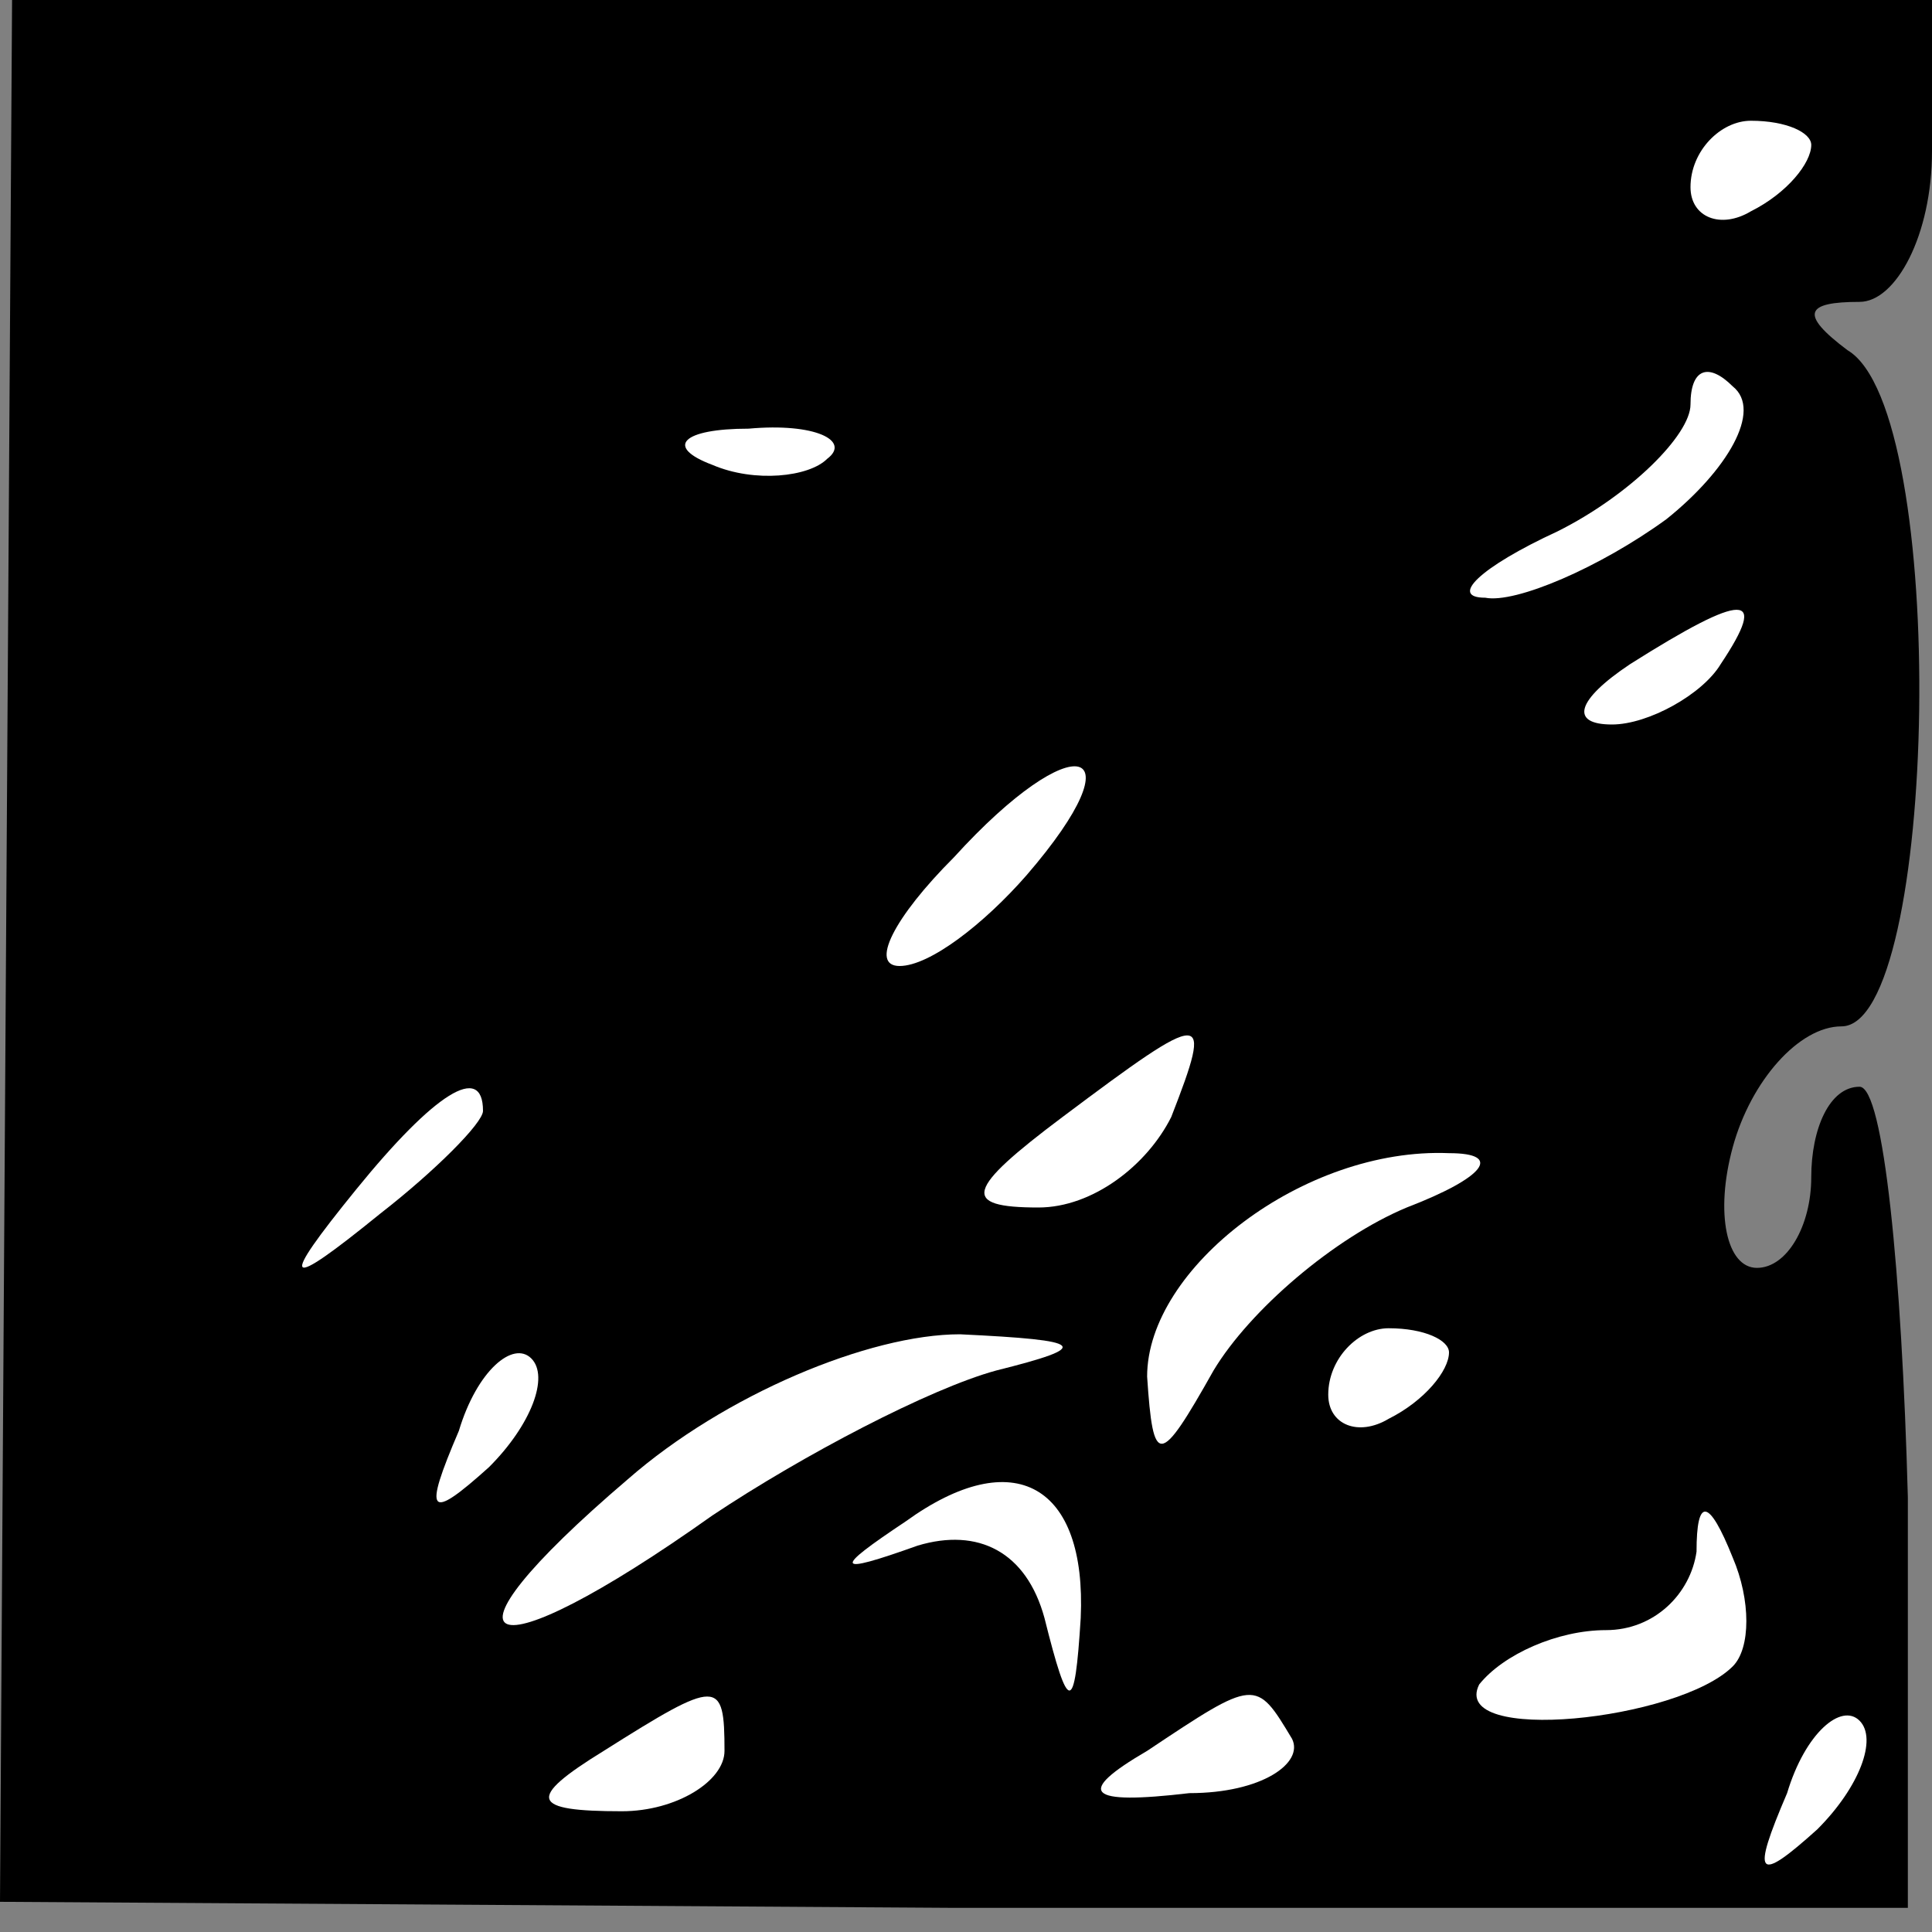 <?xml version="1.0" standalone="no"?>
<!DOCTYPE svg PUBLIC "-//W3C//DTD SVG 20010904//EN"
 "http://www.w3.org/TR/2001/REC-SVG-20010904/DTD/svg10.dtd">
<svg version="1.0" xmlns="http://www.w3.org/2000/svg"
 width="32pt" height="32pt" viewBox="0 0 32 32"
 preserveAspectRatio="xMidYMid meet">
<rect x="0" y="0" width="32" height="32" fill="#808080" stroke="none"/>
<g transform="translate(0,32) scale(0.1,-0.1)"
fill="#000000" stroke="none">
<path fill="#000000" stroke="none" d="M1 163 l-1 -158 158 -1 158 0 0 68 c-1
37 -4 68 -8 68 -5 0 -8 -7 -8 -15 0 -8 -4 -15 -9 -15 -5 0 -7 9 -4 20 3 11 11
20 18 20 16 0 18 102 1 112 -8 6 -7 8 2 8 6 0 12 11 12 25 l0 25 -159 0 -159
0 -1 -157z"/>
<path fill="#ffffff" stroke="none" d="M300 296 c0 -3 -4 -8 -10 -11 -5 -3
-10 -1 -10 4 0 6 5 11 10 11 6 0 10 -2 10 -4z"/>
<path fill="#ffffff" stroke="none" d="M276 234 c-11 -8 -25 -14 -30 -13 -6 0
-1 5 12 11 12 6 22 16 22 21 0 6 3 7 7 3 5 -4 -1 -14 -11 -22z"/>
<path fill="#ffffff" stroke="none" d="M137 244 c-3 -3 -12 -4 -19 -1 -8 3 -5
6 6 6 11 1 17 -2 13 -5z"/>
<path fill="#ffffff" stroke="none" d="M285 210 c-3 -5 -12 -10 -18 -10 -7 0
-6 4 3 10 19 12 23 12 15 0z"/>
<path fill="#ffffff" stroke="none" d="M170 175 c-7 -8 -16 -15 -21 -15 -5 0
-1 8 9 18 20 22 31 19 12 -3z"/>
<path fill="#ffffff" stroke="none" d="M194 135 c-4 -8 -13 -15 -22 -15 -13 0
-12 3 4 15 24 18 25 18 18 0z"/>
<path fill="#ffffff" stroke="none" d="M80 136 c0 -2 -8 -10 -17 -17 -16 -13
-17 -12 -4 4 13 16 21 21 21 13z"/>
<path fill="#ffffff" stroke="none" d="M233 120 c-12 -5 -26 -17 -32 -27 -9
-16 -10 -16 -11 -1 0 18 26 38 50 37 9 0 6 -4 -7 -9z"/>
<path fill="#ffffff" stroke="none" d="M81 77 c-10 -9 -11 -8 -5 6 3 10 9 15
12 12 3 -3 0 -11 -7 -18z"/>
<path fill="#ffffff" stroke="none" d="M165 93 c-11 -3 -32 -14 -47 -24 -38
-27 -48 -23 -14 6 16 14 40 24 55 24 21 -1 22 -2 6 -6z"/>
<path fill="#ffffff" stroke="none" d="M240 96 c0 -3 -4 -8 -10 -11 -5 -3 -10
-1 -10 4 0 6 5 11 10 11 6 0 10 -2 10 -4z"/>
<path fill="#ffffff" stroke="none" d="M179 52 c-1 -16 -2 -16 -6 0 -3 11 -11
15 -21 12 -14 -5 -14 -4 -2 4 18 13 30 6 29 -16z"/>
<path fill="#ffffff" stroke="none" d="M287 44 c-9 -9 -47 -13 -42 -3 4 5 13
9 21 9 8 0 14 6 15 13 0 9 2 9 6 -1 3 -7 3 -15 0 -18z"/>
<path fill="#ffffff" stroke="none" d="M120 30 c0 -5 -8 -10 -17 -10 -15 0
-16 2 -3 10 19 12 20 12 20 0z"/>
<path fill="#ffffff" stroke="none" d="M214 32 c2 -4 -5 -9 -17 -9 -17 -2 -19
0 -7 7 18 12 18 12 24 2z"/>
<path fill="#ffffff" stroke="none" d="M301 17 c-10 -9 -11 -8 -5 6 3 10 9 15
12 12 3 -3 0 -11 -7 -18z"/>
</g>
</svg>
